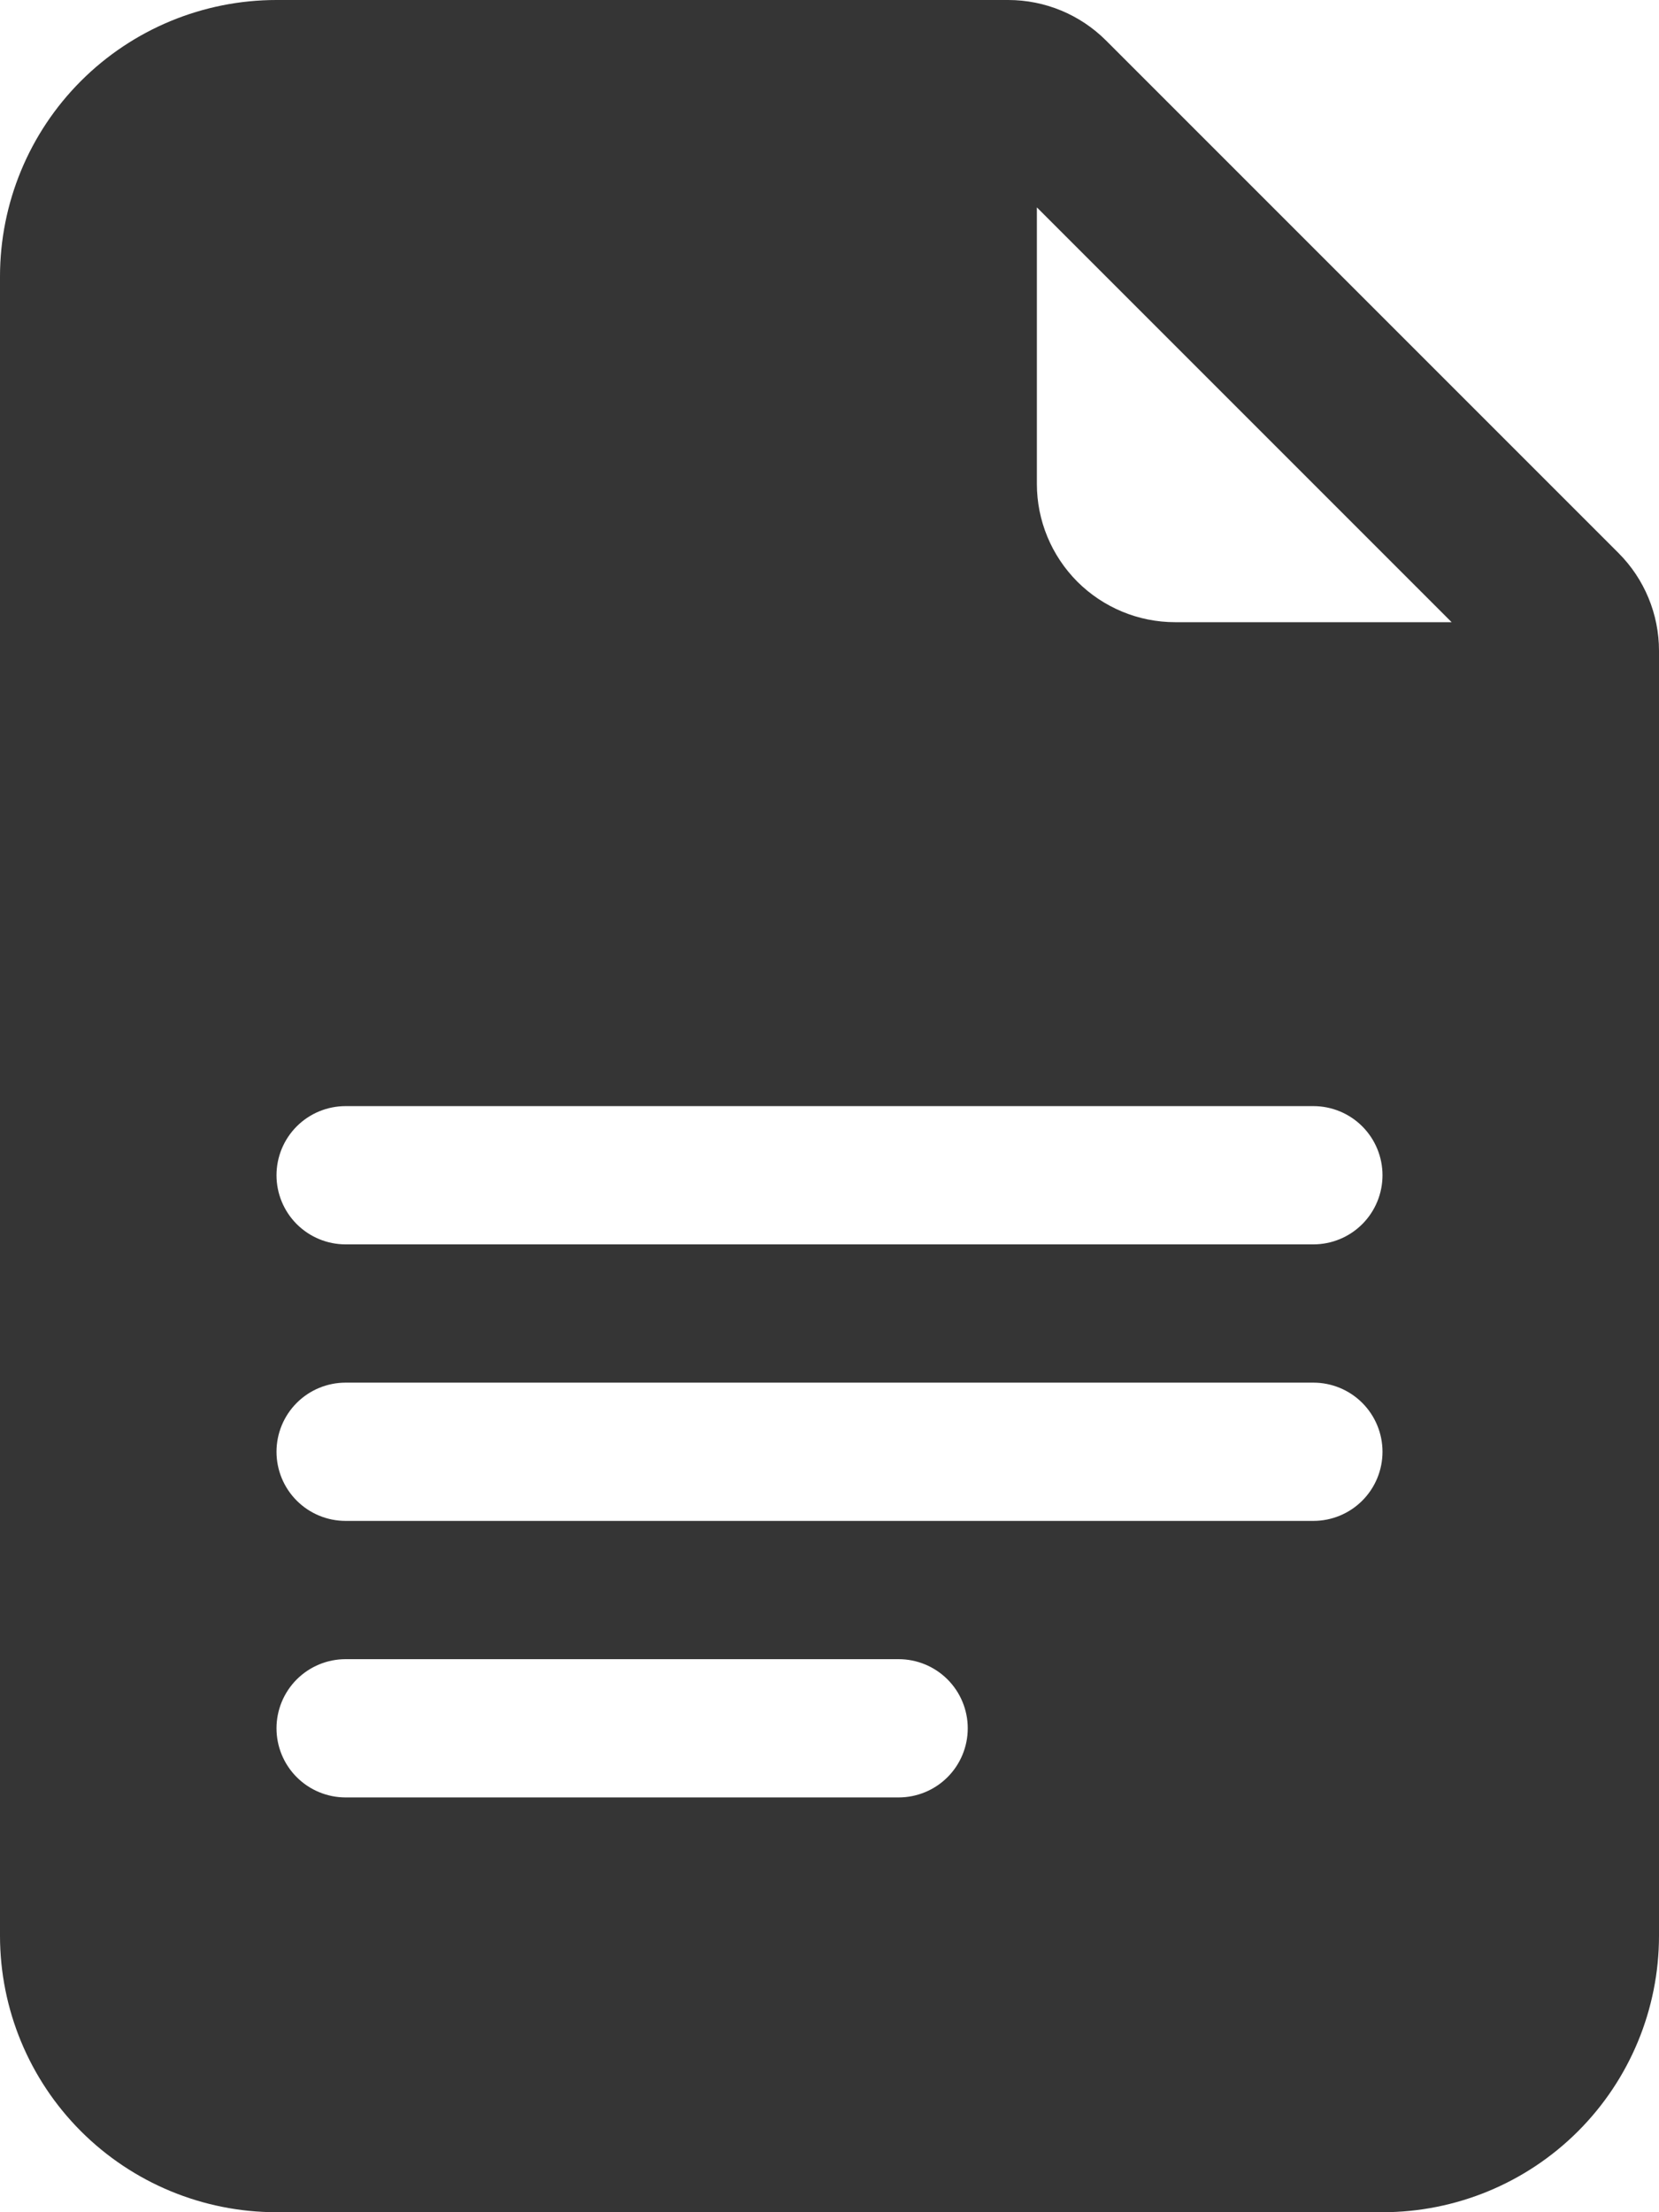 <svg width="15" height="20" viewBox="0 0 15 20" fill="none" xmlns="http://www.w3.org/2000/svg">
<path d="M9.116 0H2.5C1.837 0 1.201 0.263 0.732 0.732C0.263 1.201 0 1.837 0 2.5V17.5C0 18.163 0.263 18.799 0.732 19.268C1.201 19.737 1.837 20 2.5 20H12.5C13.163 20 13.799 19.737 14.268 19.268C14.737 18.799 15 18.163 15 17.5V5.884C15 5.552 14.868 5.234 14.634 5L10 0.366C9.766 0.132 9.448 7.07968e-05 9.116 0ZM9.375 4.375V1.875L13.125 5.625H10.625C10.293 5.625 9.976 5.493 9.741 5.259C9.507 5.024 9.375 4.707 9.375 4.375ZM3.125 11.25C2.959 11.25 2.8 11.184 2.683 11.067C2.566 10.95 2.5 10.791 2.5 10.625C2.5 10.459 2.566 10.3 2.683 10.183C2.8 10.066 2.959 10 3.125 10H11.875C12.041 10 12.2 10.066 12.317 10.183C12.434 10.3 12.5 10.459 12.5 10.625C12.5 10.791 12.434 10.95 12.317 11.067C12.2 11.184 12.041 11.25 11.875 11.25H3.125ZM2.5 13.125C2.5 12.959 2.566 12.8 2.683 12.683C2.8 12.566 2.959 12.5 3.125 12.5H11.875C12.041 12.5 12.2 12.566 12.317 12.683C12.434 12.8 12.5 12.959 12.5 13.125C12.5 13.291 12.434 13.45 12.317 13.567C12.2 13.684 12.041 13.75 11.875 13.75H3.125C2.959 13.75 2.8 13.684 2.683 13.567C2.566 13.45 2.5 13.291 2.5 13.125ZM3.125 16.25C2.959 16.25 2.8 16.184 2.683 16.067C2.566 15.95 2.5 15.791 2.5 15.625C2.5 15.459 2.566 15.3 2.683 15.183C2.8 15.066 2.959 15 3.125 15H8.125C8.291 15 8.45 15.066 8.567 15.183C8.684 15.3 8.75 15.459 8.75 15.625C8.75 15.791 8.684 15.95 8.567 16.067C8.45 16.184 8.291 16.25 8.125 16.25H3.125Z" fill="#353535"/>
</svg>
